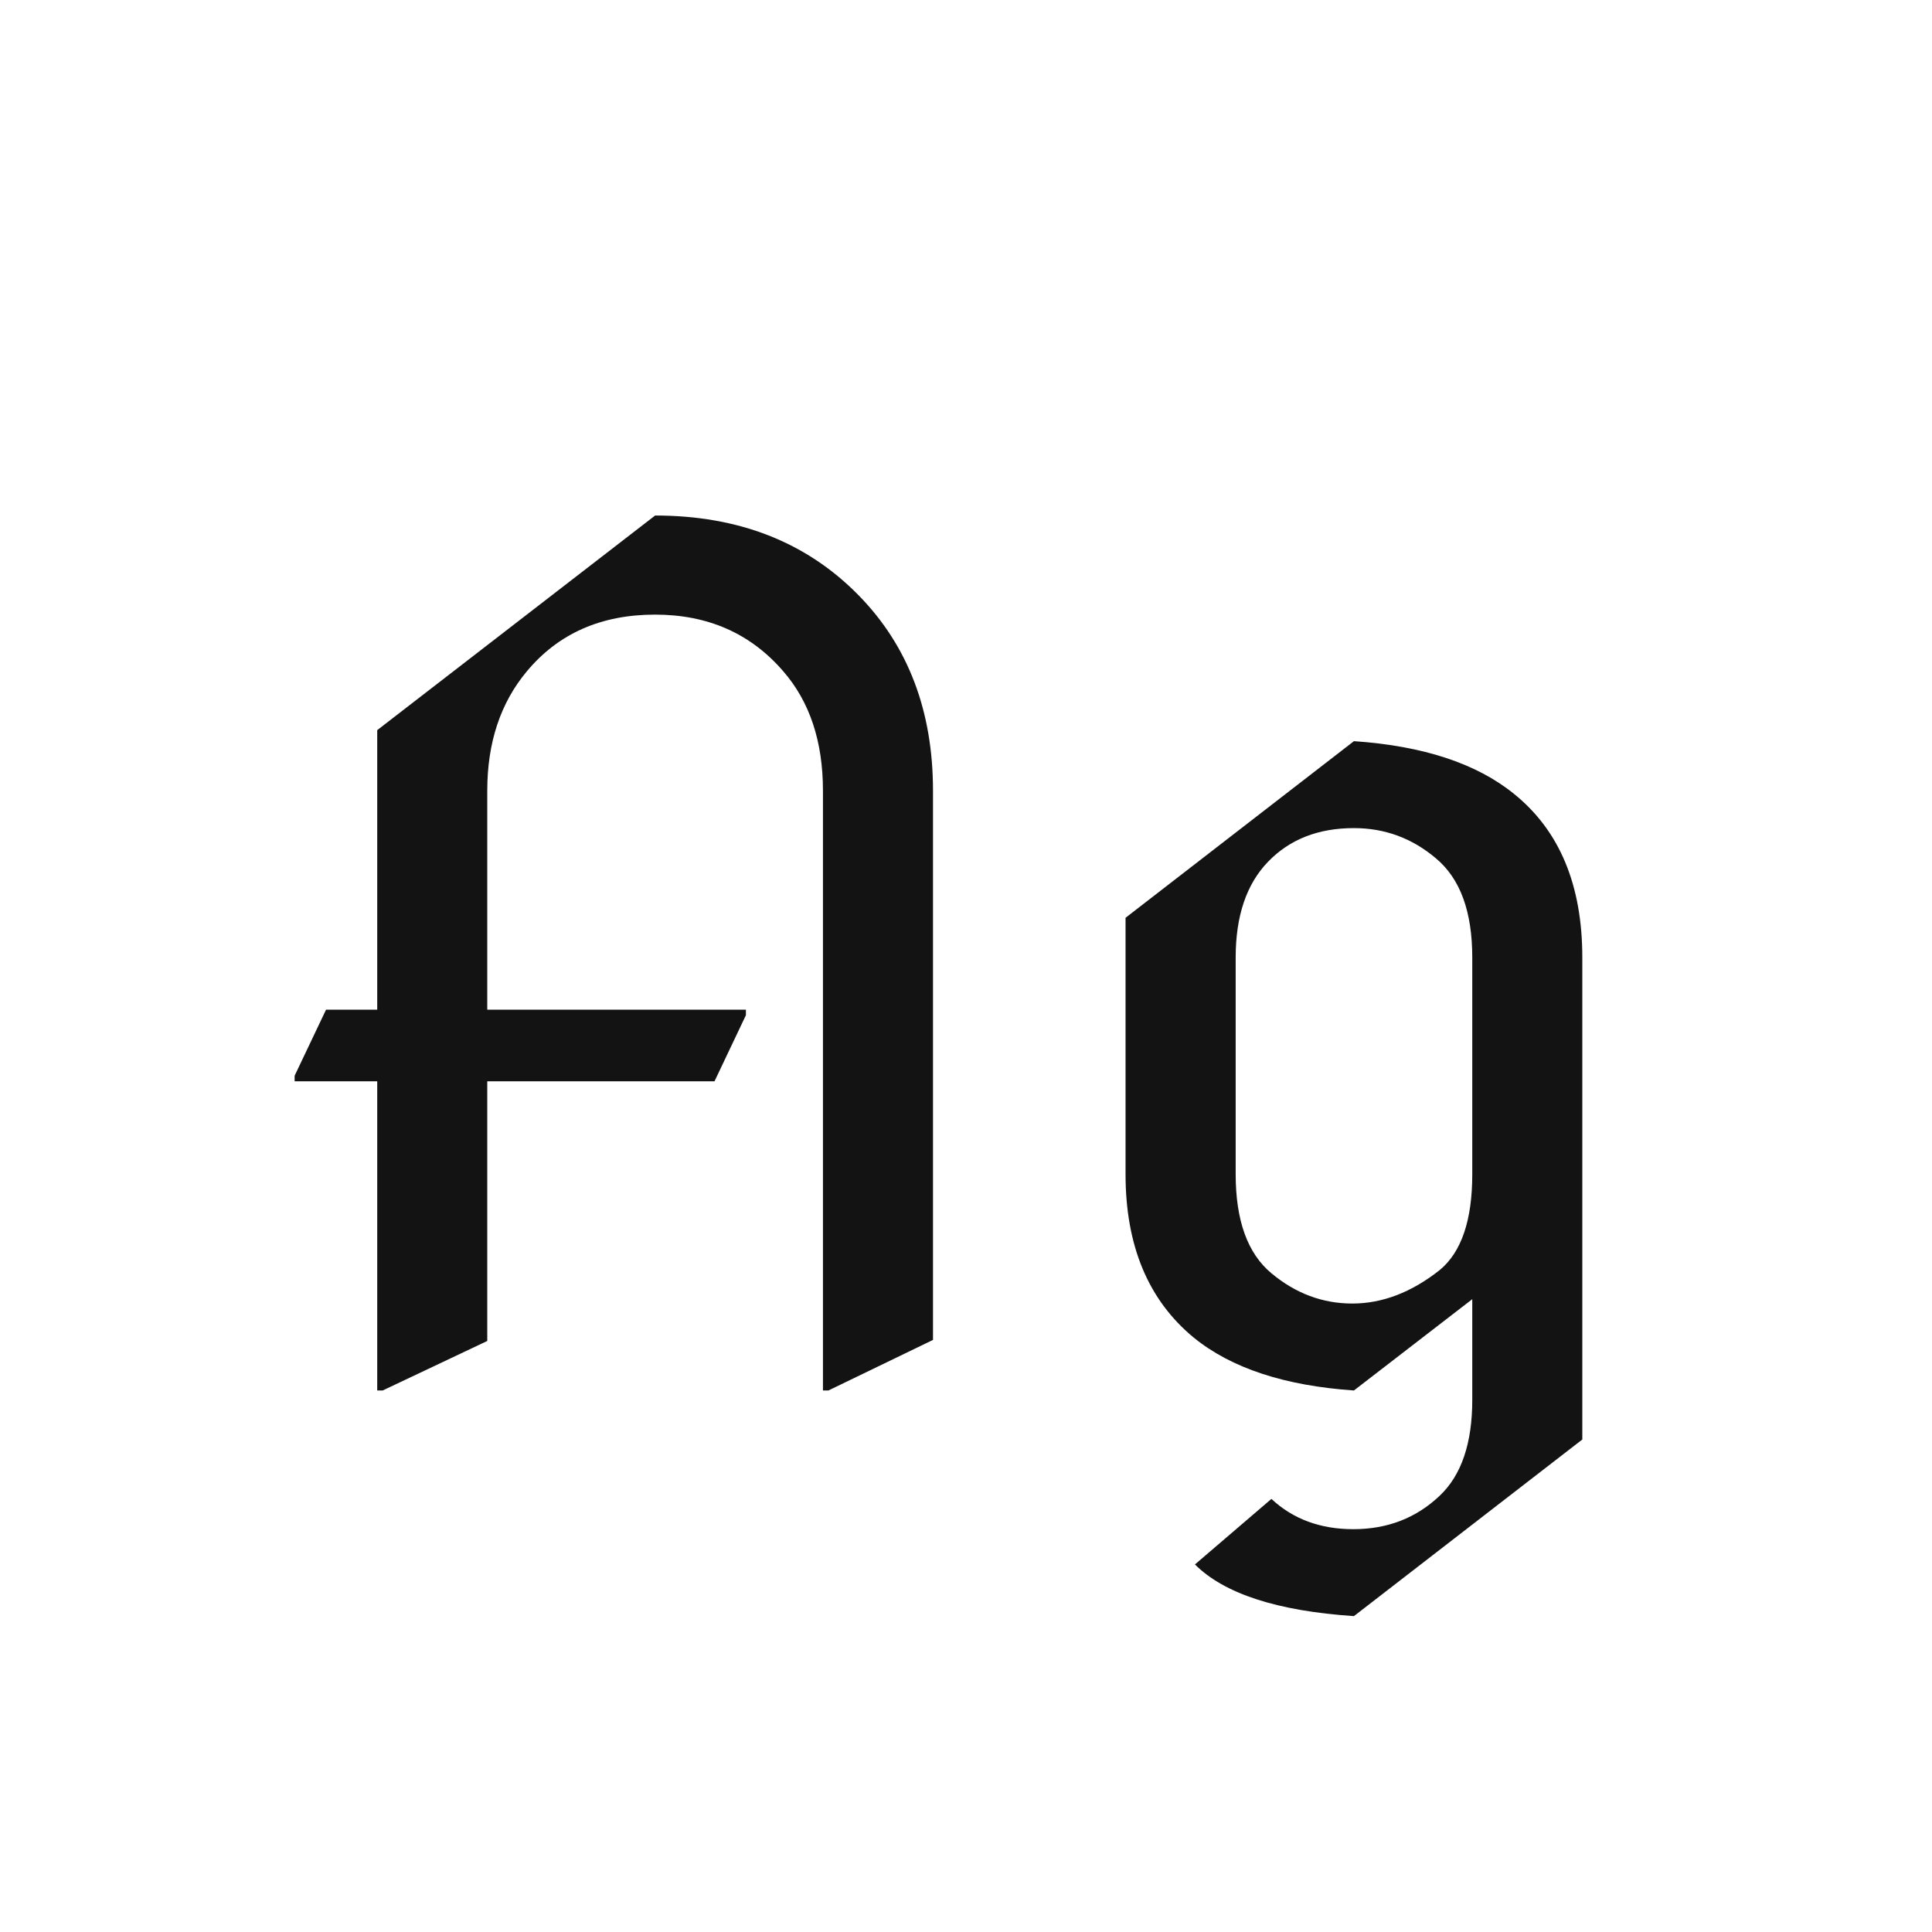 <svg width="24" height="24" viewBox="0 0 24 24" fill="none" xmlns="http://www.w3.org/2000/svg">
<path d="M3.66 13.432V13.363L4.05 12.543H4.686V9.07L8.138 6.404C9.177 6.404 10.02 6.735 10.667 7.396C11.282 8.024 11.59 8.833 11.59 9.822V16.645L10.291 17.273H10.223V9.822C10.223 9.212 10.059 8.717 9.73 8.339C9.325 7.869 8.794 7.635 8.138 7.635C7.468 7.635 6.937 7.869 6.545 8.339C6.217 8.731 6.053 9.225 6.053 9.822V12.543H9.266V12.611L8.876 13.432H6.053V16.658L4.754 17.273H4.686V13.432H3.66ZM15.794 15.817C16.095 16.068 16.43 16.193 16.799 16.193C17.172 16.193 17.535 16.054 17.886 15.776C18.155 15.553 18.289 15.157 18.289 14.587V11.894C18.289 11.324 18.139 10.914 17.838 10.663C17.542 10.412 17.202 10.287 16.819 10.287C16.377 10.287 16.022 10.426 15.753 10.704C15.484 10.982 15.35 11.379 15.35 11.894V14.587C15.35 15.161 15.498 15.571 15.794 15.817ZM16.819 17.273C15.958 17.214 15.295 16.995 14.83 16.617C14.265 16.152 13.982 15.476 13.982 14.587V11.401L16.819 9.207C17.681 9.266 18.344 9.485 18.809 9.863C19.374 10.319 19.656 10.996 19.656 11.894V17.882L16.819 20.076C15.867 20.012 15.208 19.798 14.844 19.434L15.794 18.62C16.063 18.871 16.402 18.996 16.812 18.996C17.236 18.996 17.594 18.857 17.886 18.579C18.155 18.324 18.289 17.927 18.289 17.39V16.139L16.819 17.273Z" fill="#131313"/>
</svg>
